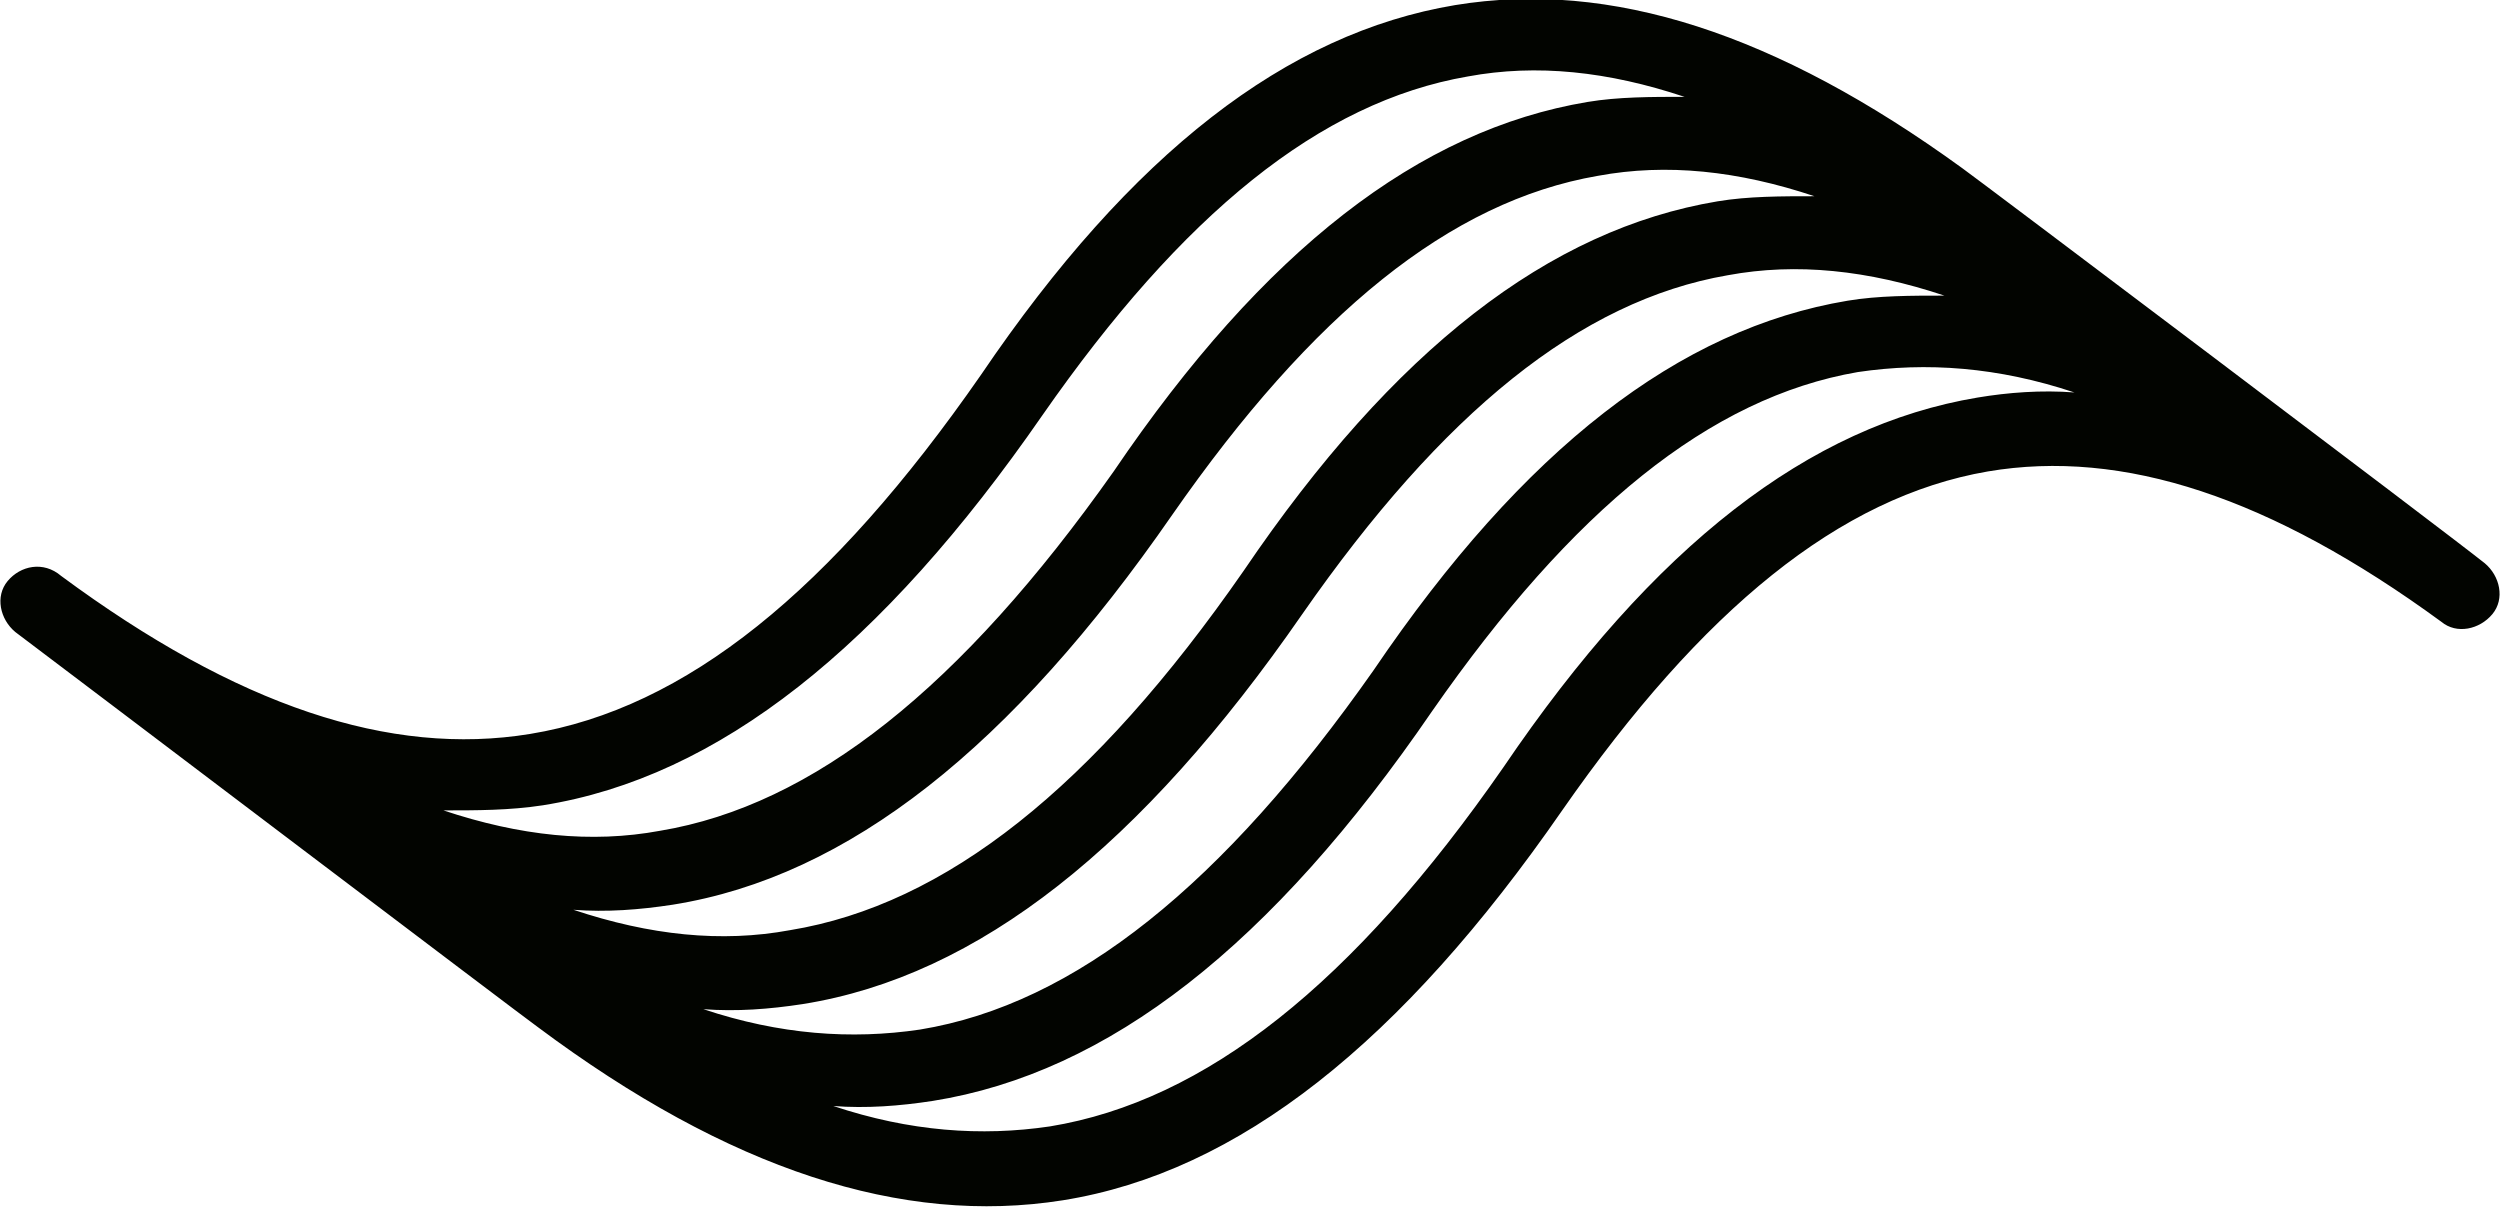 <?xml version="1.0" encoding="utf-8"?>
<!-- Generator: Adobe Illustrator 24.3.0, SVG Export Plug-In . SVG Version: 6.00 Build 0)  -->
<svg version="1.1" id="Layer_1" xmlns="http://www.w3.org/2000/svg" xmlns:xlink="http://www.w3.org/1999/xlink" x="0px" y="0px"
	 viewBox="0 0 98.1 47.4" style="enable-background:new 0 0 98.1 47.4;" xml:space="preserve">
<style type="text/css">
	.st0{fill:#020400;}
</style>
<g id="Layer_2_1_">
</g>
<g id="Layer_2_copy_2">
	<g>
		<path class="st0" d="M0.3,22.8c-0.5,0.6-0.3,1.5,0.3,2C2.2,26,20.8,40.1,21.1,40.3c7.5,5.6,14.3,7.8,20.6,6.8
			C48.6,46,55,40.9,61.3,31.8c5.5-7.9,10.9-12.3,16.7-13.3c5.3-0.9,11.1,1,17.8,5.9c0.6,0.5,1.5,0.3,2-0.3s0.3-1.5-0.3-2
			C96,20.9,77.3,6.8,77,6.6c-7.3-5.3-13.8-7.4-19.9-6.4C50.5,1.3,44.4,6,38.5,14.7c-5.9,8.5-11.6,13.1-17.7,14.1
			c-5.5,0.9-11.5-1.1-18.4-6.2C1.7,22,0.8,22.2,0.3,22.8 M41.2,44.2c-2.7,0.4-5.5,0.2-8.5-0.8c1.3,0.1,2.6,0,3.9-0.2
			c6.9-1.1,13.3-6.1,19.6-15.3c5.5-7.9,10.9-12.3,16.7-13.3c2.7-0.4,5.5-0.2,8.5,0.8c-1.3-0.1-2.6,0-3.8,0.2
			C71,16.7,64.9,21.4,59,30.1C53.1,38.6,47.3,43.2,41.2,44.2 M36.1,40.4c-2.7,0.4-5.5,0.2-8.5-0.8c1.3,0.1,2.6,0,3.9-0.2
			c6.9-1.1,13.3-6.2,19.6-15.3c5.5-7.9,10.9-12.3,16.7-13.3c2.7-0.5,5.5-0.2,8.5,0.8c-1.3,0-2.6,0-3.8,0.2
			c-6.6,1.1-12.7,5.8-18.6,14.5C48,34.7,42.2,39.4,36.1,40.4 M31,36.5c-2.7,0.5-5.5,0.2-8.5-0.8c1.3,0.1,2.6,0,3.9-0.2
			c6.9-1.1,13.3-6.2,19.6-15.3c5.5-7.9,10.9-12.3,16.7-13.3c2.7-0.5,5.5-0.2,8.5,0.8c-1.3,0-2.6,0-3.8,0.2
			C60.8,9,54.7,13.7,48.8,22.4C42.9,30.9,37.1,35.5,31,36.5 M25.9,32.6c-2.7,0.5-5.5,0.2-8.5-0.8c1.3,0,2.6,0,3.9-0.2
			c6.9-1.1,13.3-6.2,19.6-15.3C46.4,8.4,51.8,4,57.6,3c2.7-0.5,5.5-0.2,8.5,0.8c-1.3,0-2.6,0-3.8,0.2c-6.6,1.1-12.7,5.8-18.6,14.5
			C37.7,27,31.9,31.6,25.9,32.6"/>
	</g>
</g>
</svg>
